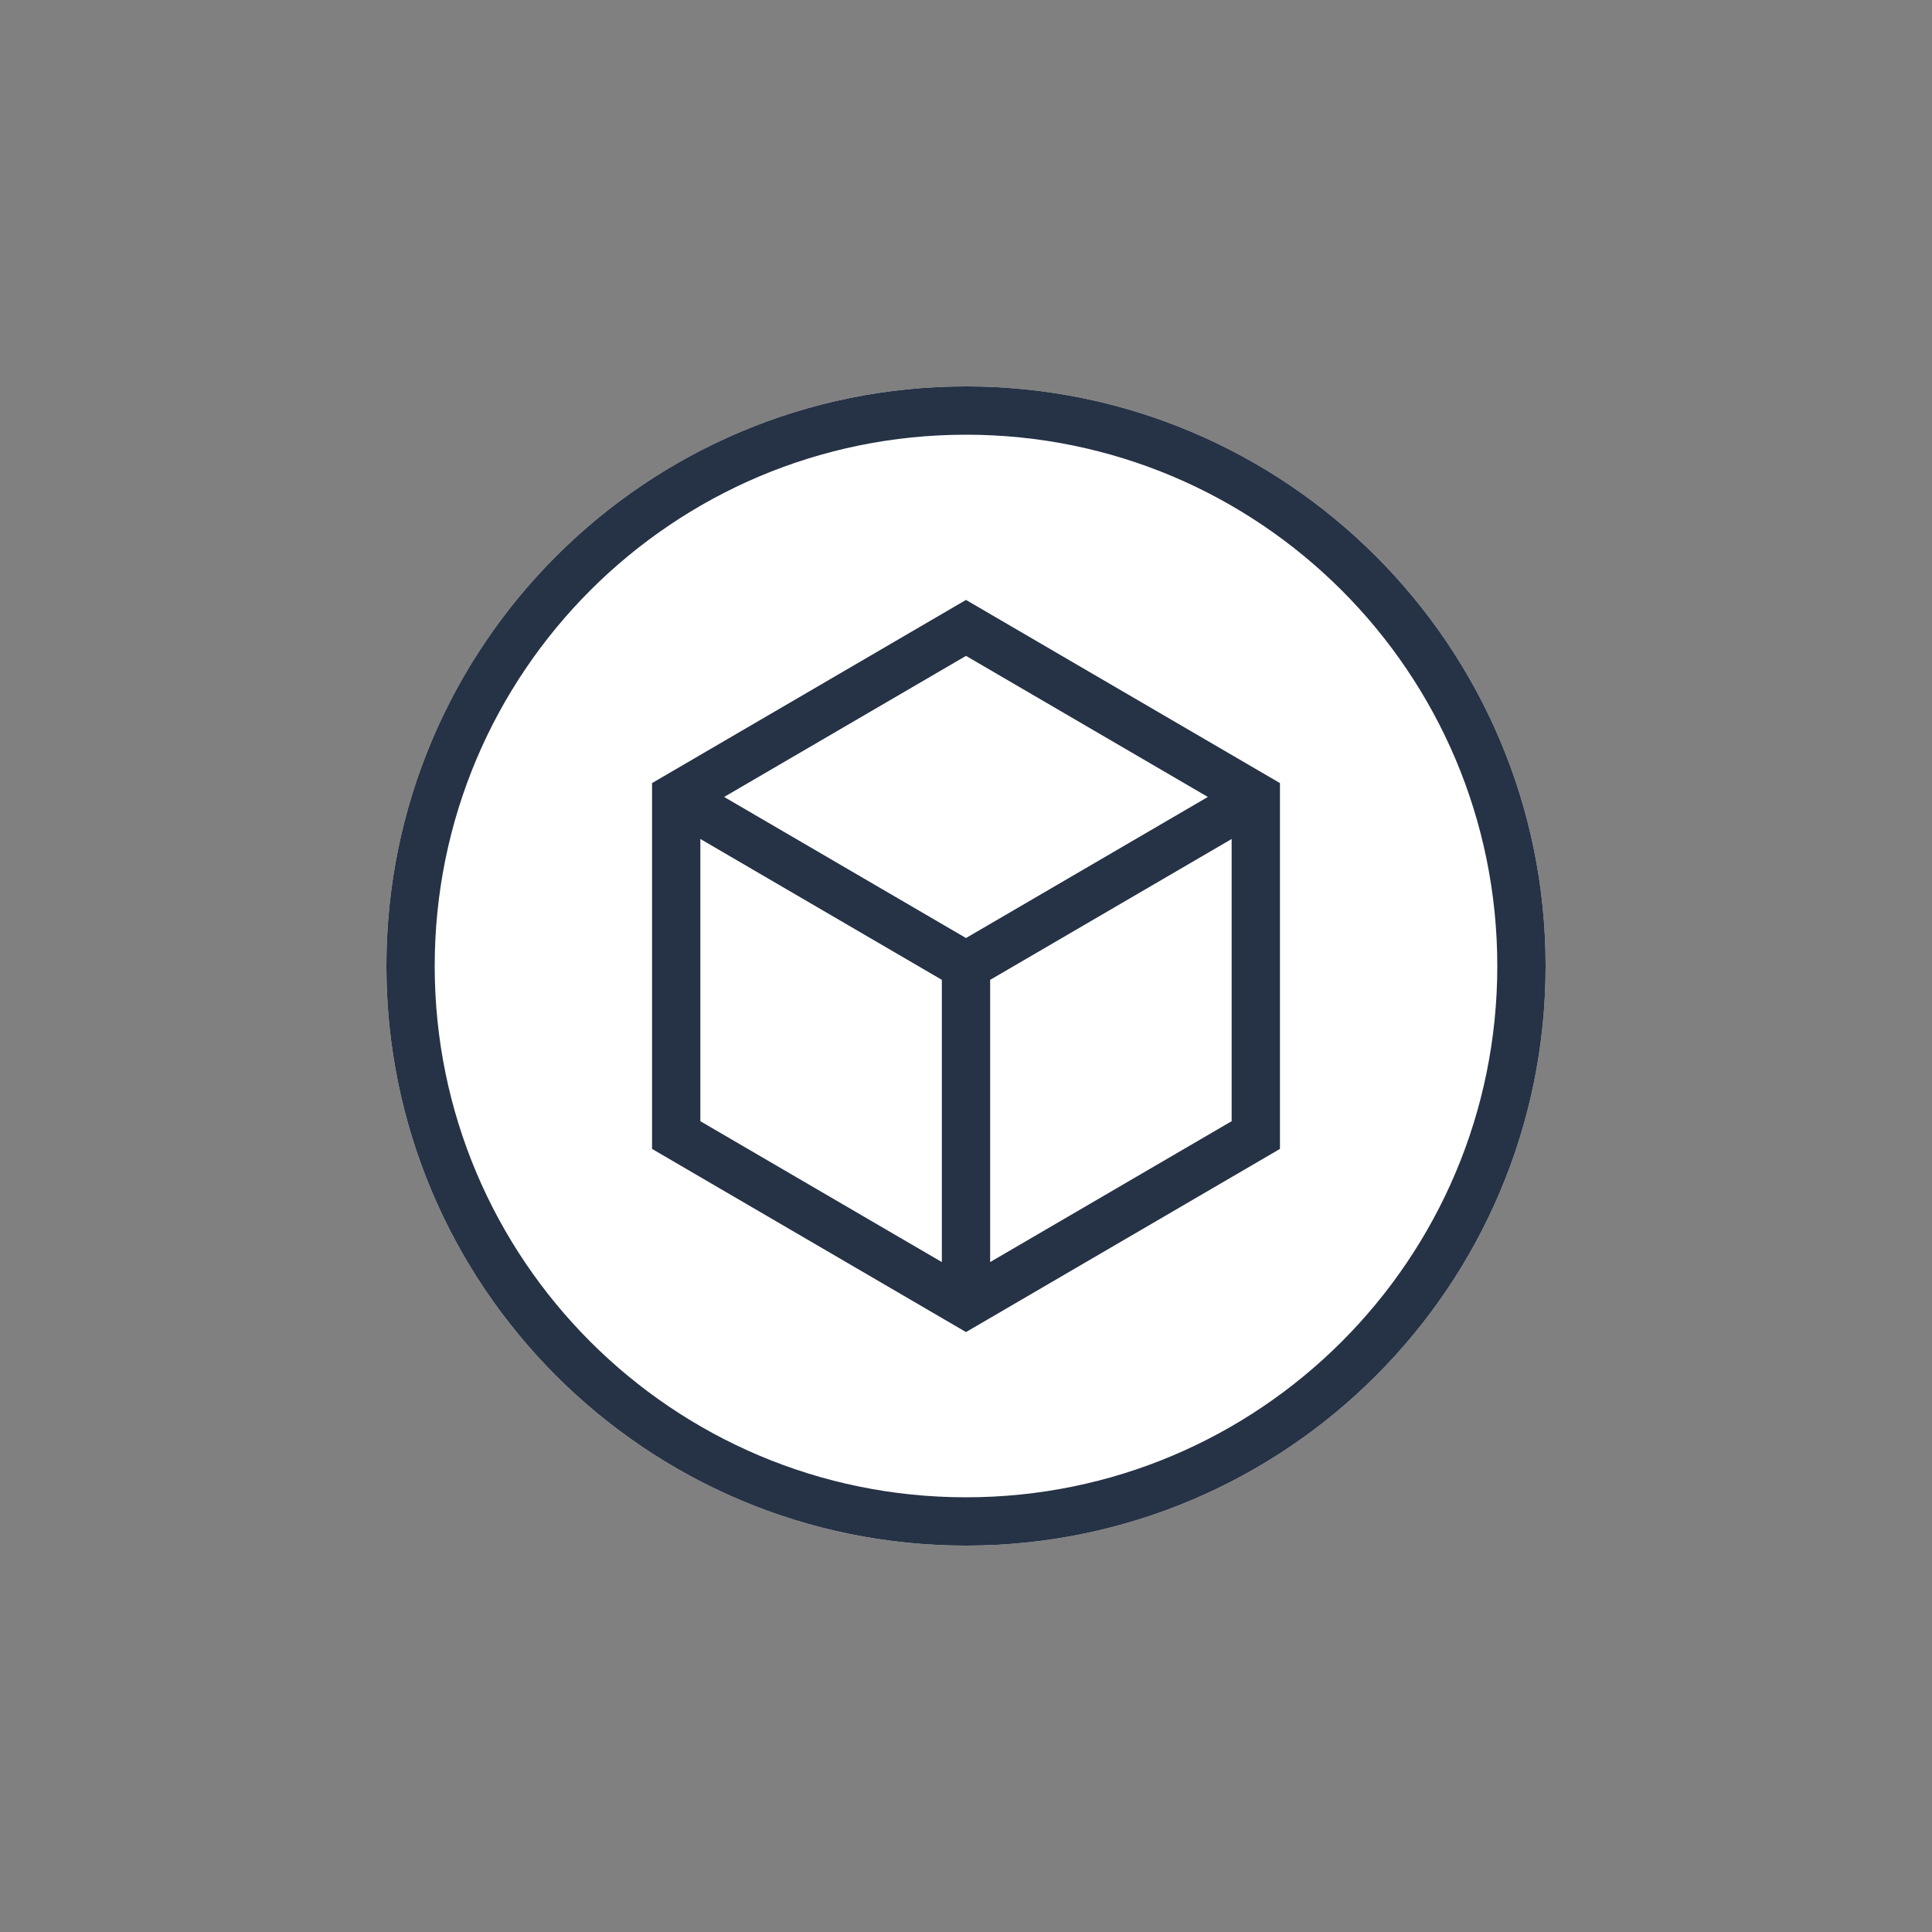<svg xmlns="http://www.w3.org/2000/svg" width="80" height="80" fill="currentColor" viewBox="0 0 80 80">
  <rect x="0" y="0" width="80" height="80" fill="#808080" stroke="none"/>
  <path fill="#fff" d="M40 16c-13.255 0-24 10.745-24 24s10.745 24 24 24 24-10.745 24-24-10.745-24-24-24Z"/>
  <path fill="#263245" d="m40 24.842-13 7.584v15.148l13 7.584 13-7.584V32.426l-13-7.584ZM29.985 33 40 27.158 50.015 33 40 38.842 29.985 33ZM41 40.574l10-5.833v11.685l-10 5.833V40.574Zm-2 0V52.26l-10-5.833V34.74l10 5.833Z"/>
  <path fill="#263245" d="M40 16c-13.255 0-24 10.745-24 24s10.745 24 24 24 24-10.745 24-24-10.745-24-24-24ZM18 40c0-12.15 9.85-22 22-22s22 9.85 22 22-9.85 22-22 22-22-9.85-22-22Z"/>
</svg>
